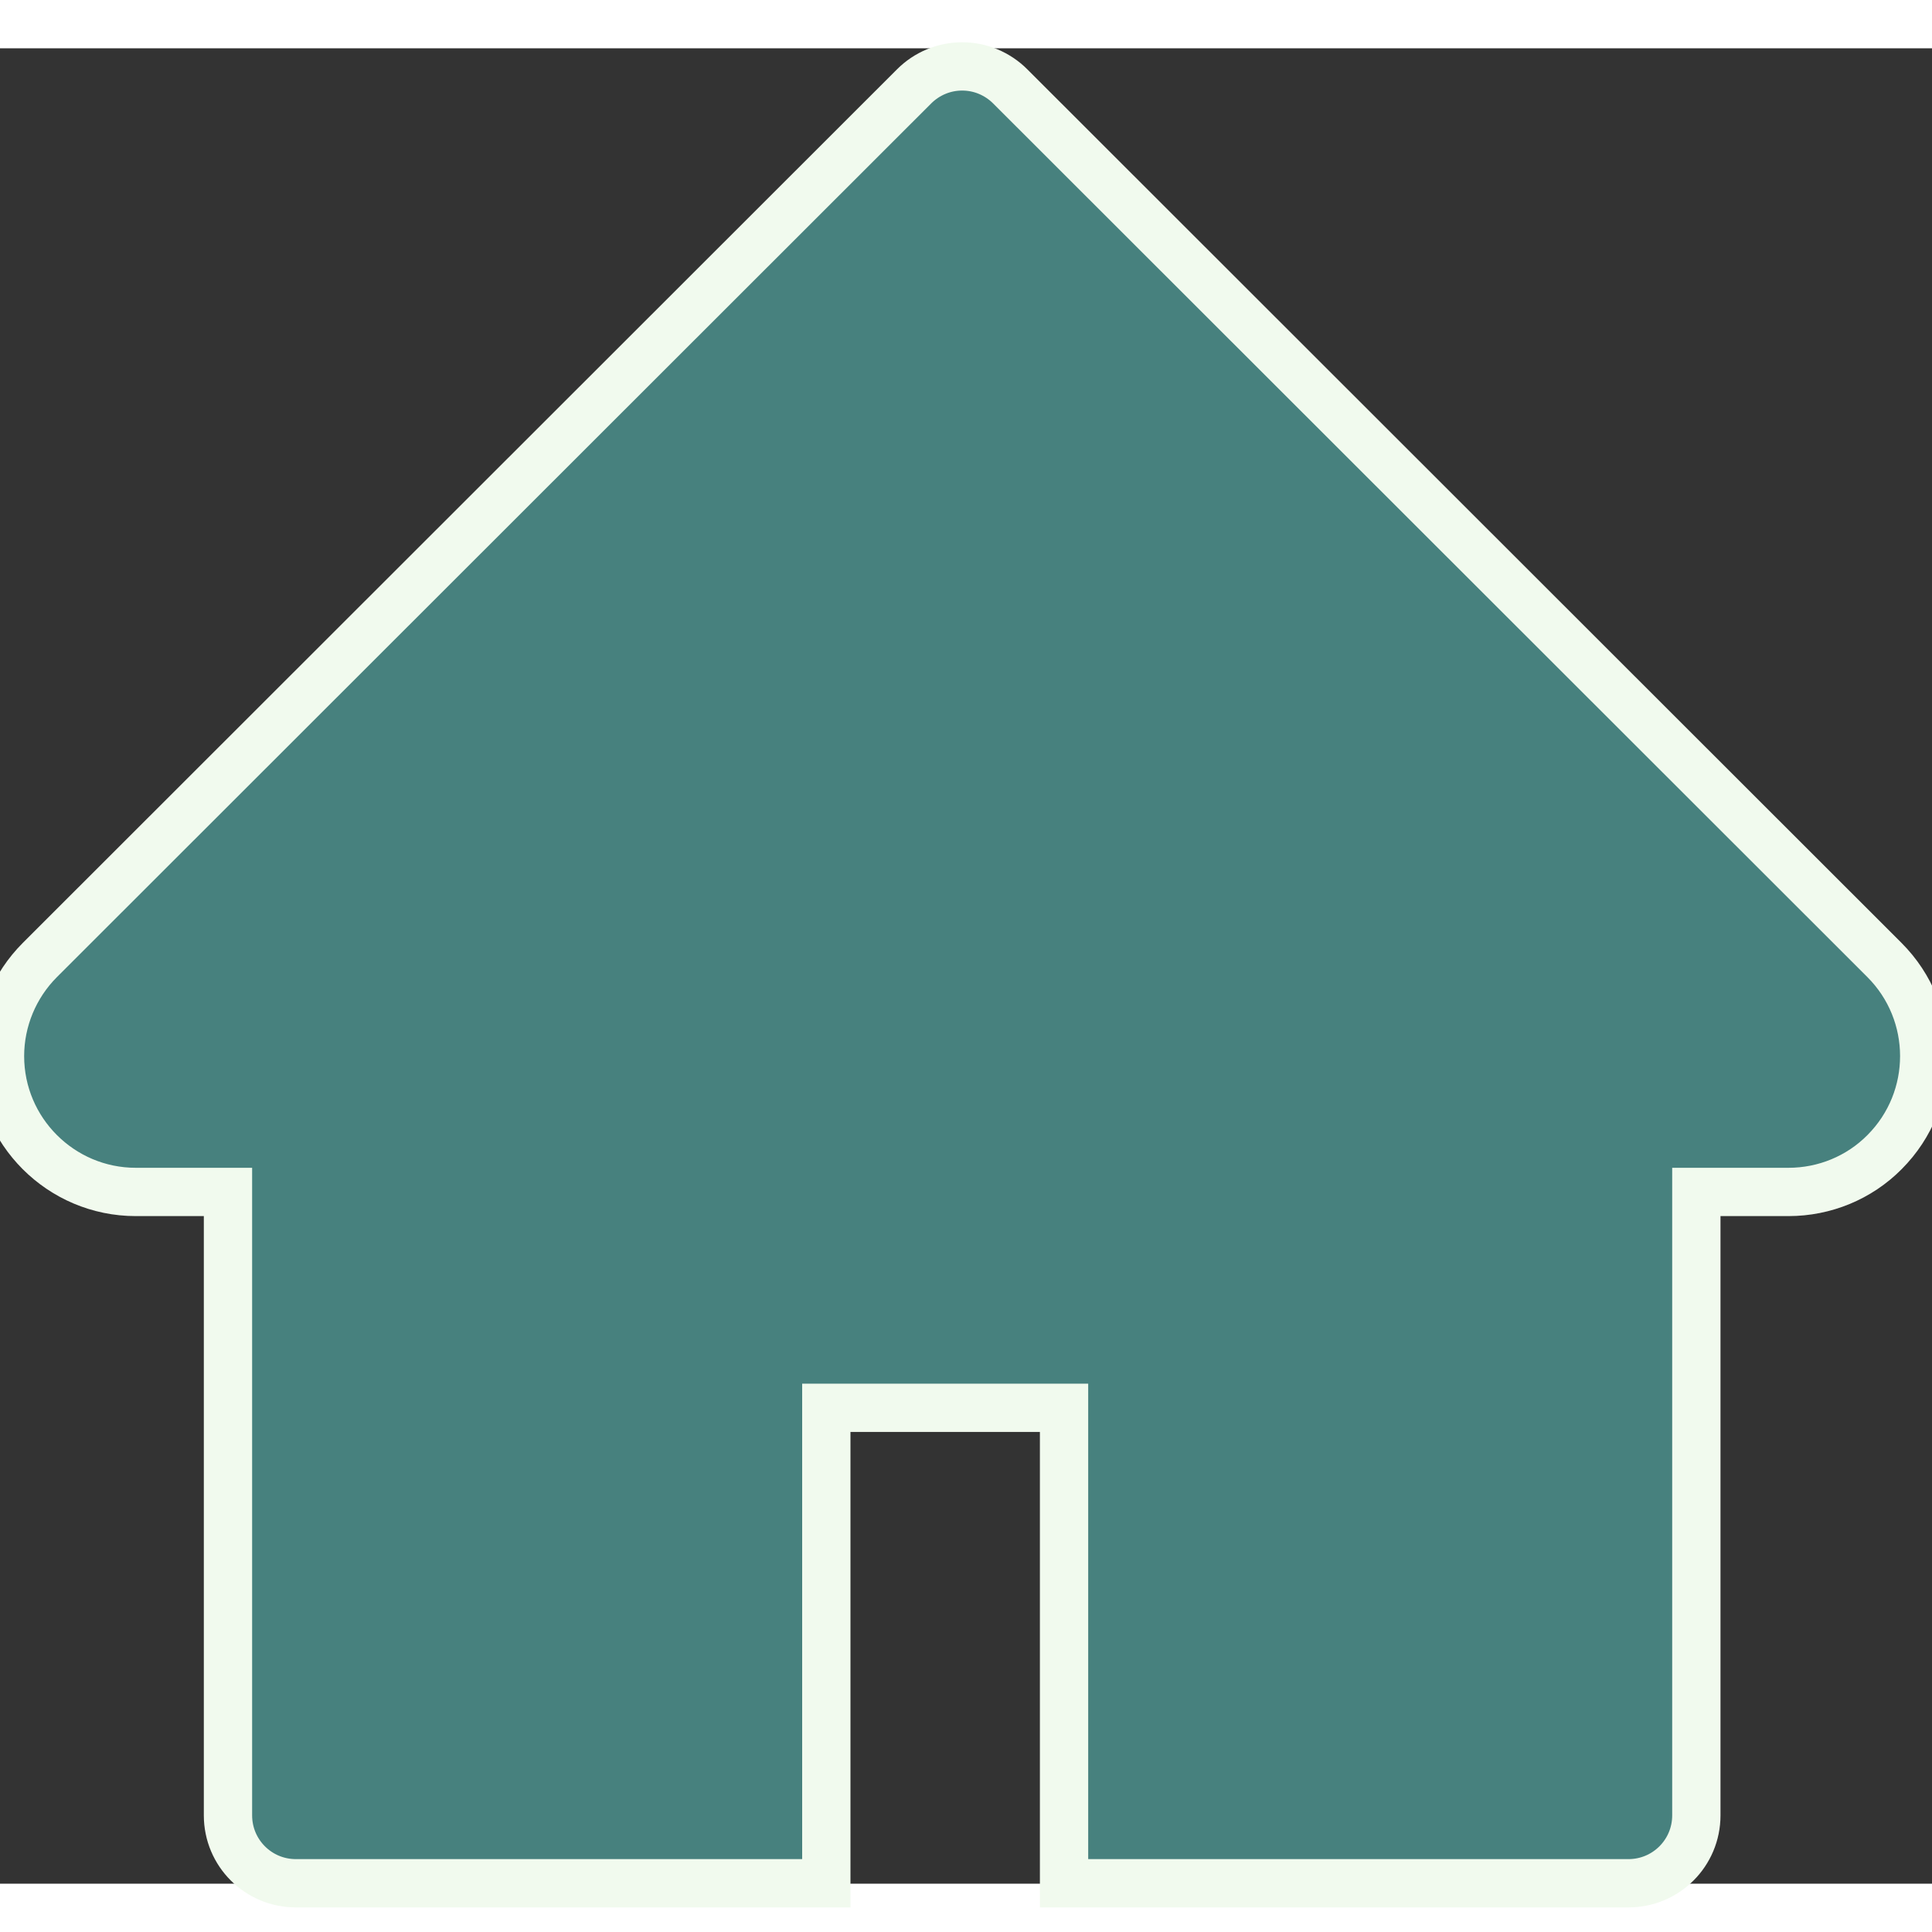 <svg width="30" height="30" viewBox="0 0 40 38" fill="none" xmlns="http://www.w3.org/2000/svg">
<rect x="0" y="0" width="40" height="38" fill="#333333" stroke="none"/>
<path d="M39.015 18.875L20.914 0.787C20.783 0.656 20.628 0.553 20.458 0.482C20.288 0.411 20.105 0.375 19.92 0.375C19.736 0.375 19.553 0.411 19.383 0.482C19.212 0.553 19.058 0.656 18.927 0.787L0.826 18.875C0.299 19.402 0 20.119 0 20.866C0 22.417 1.261 23.678 2.812 23.678H4.72V36.585C4.72 37.363 5.348 37.991 6.126 37.991H17.108V28.147H22.03V37.991H33.715C34.493 37.991 35.121 37.363 35.121 36.585V23.678H37.028C37.775 23.678 38.492 23.384 39.019 22.852C40.113 21.753 40.113 19.974 39.015 18.875Z" fill="#47817E" stroke="#F1FAEE"/>
</svg>
